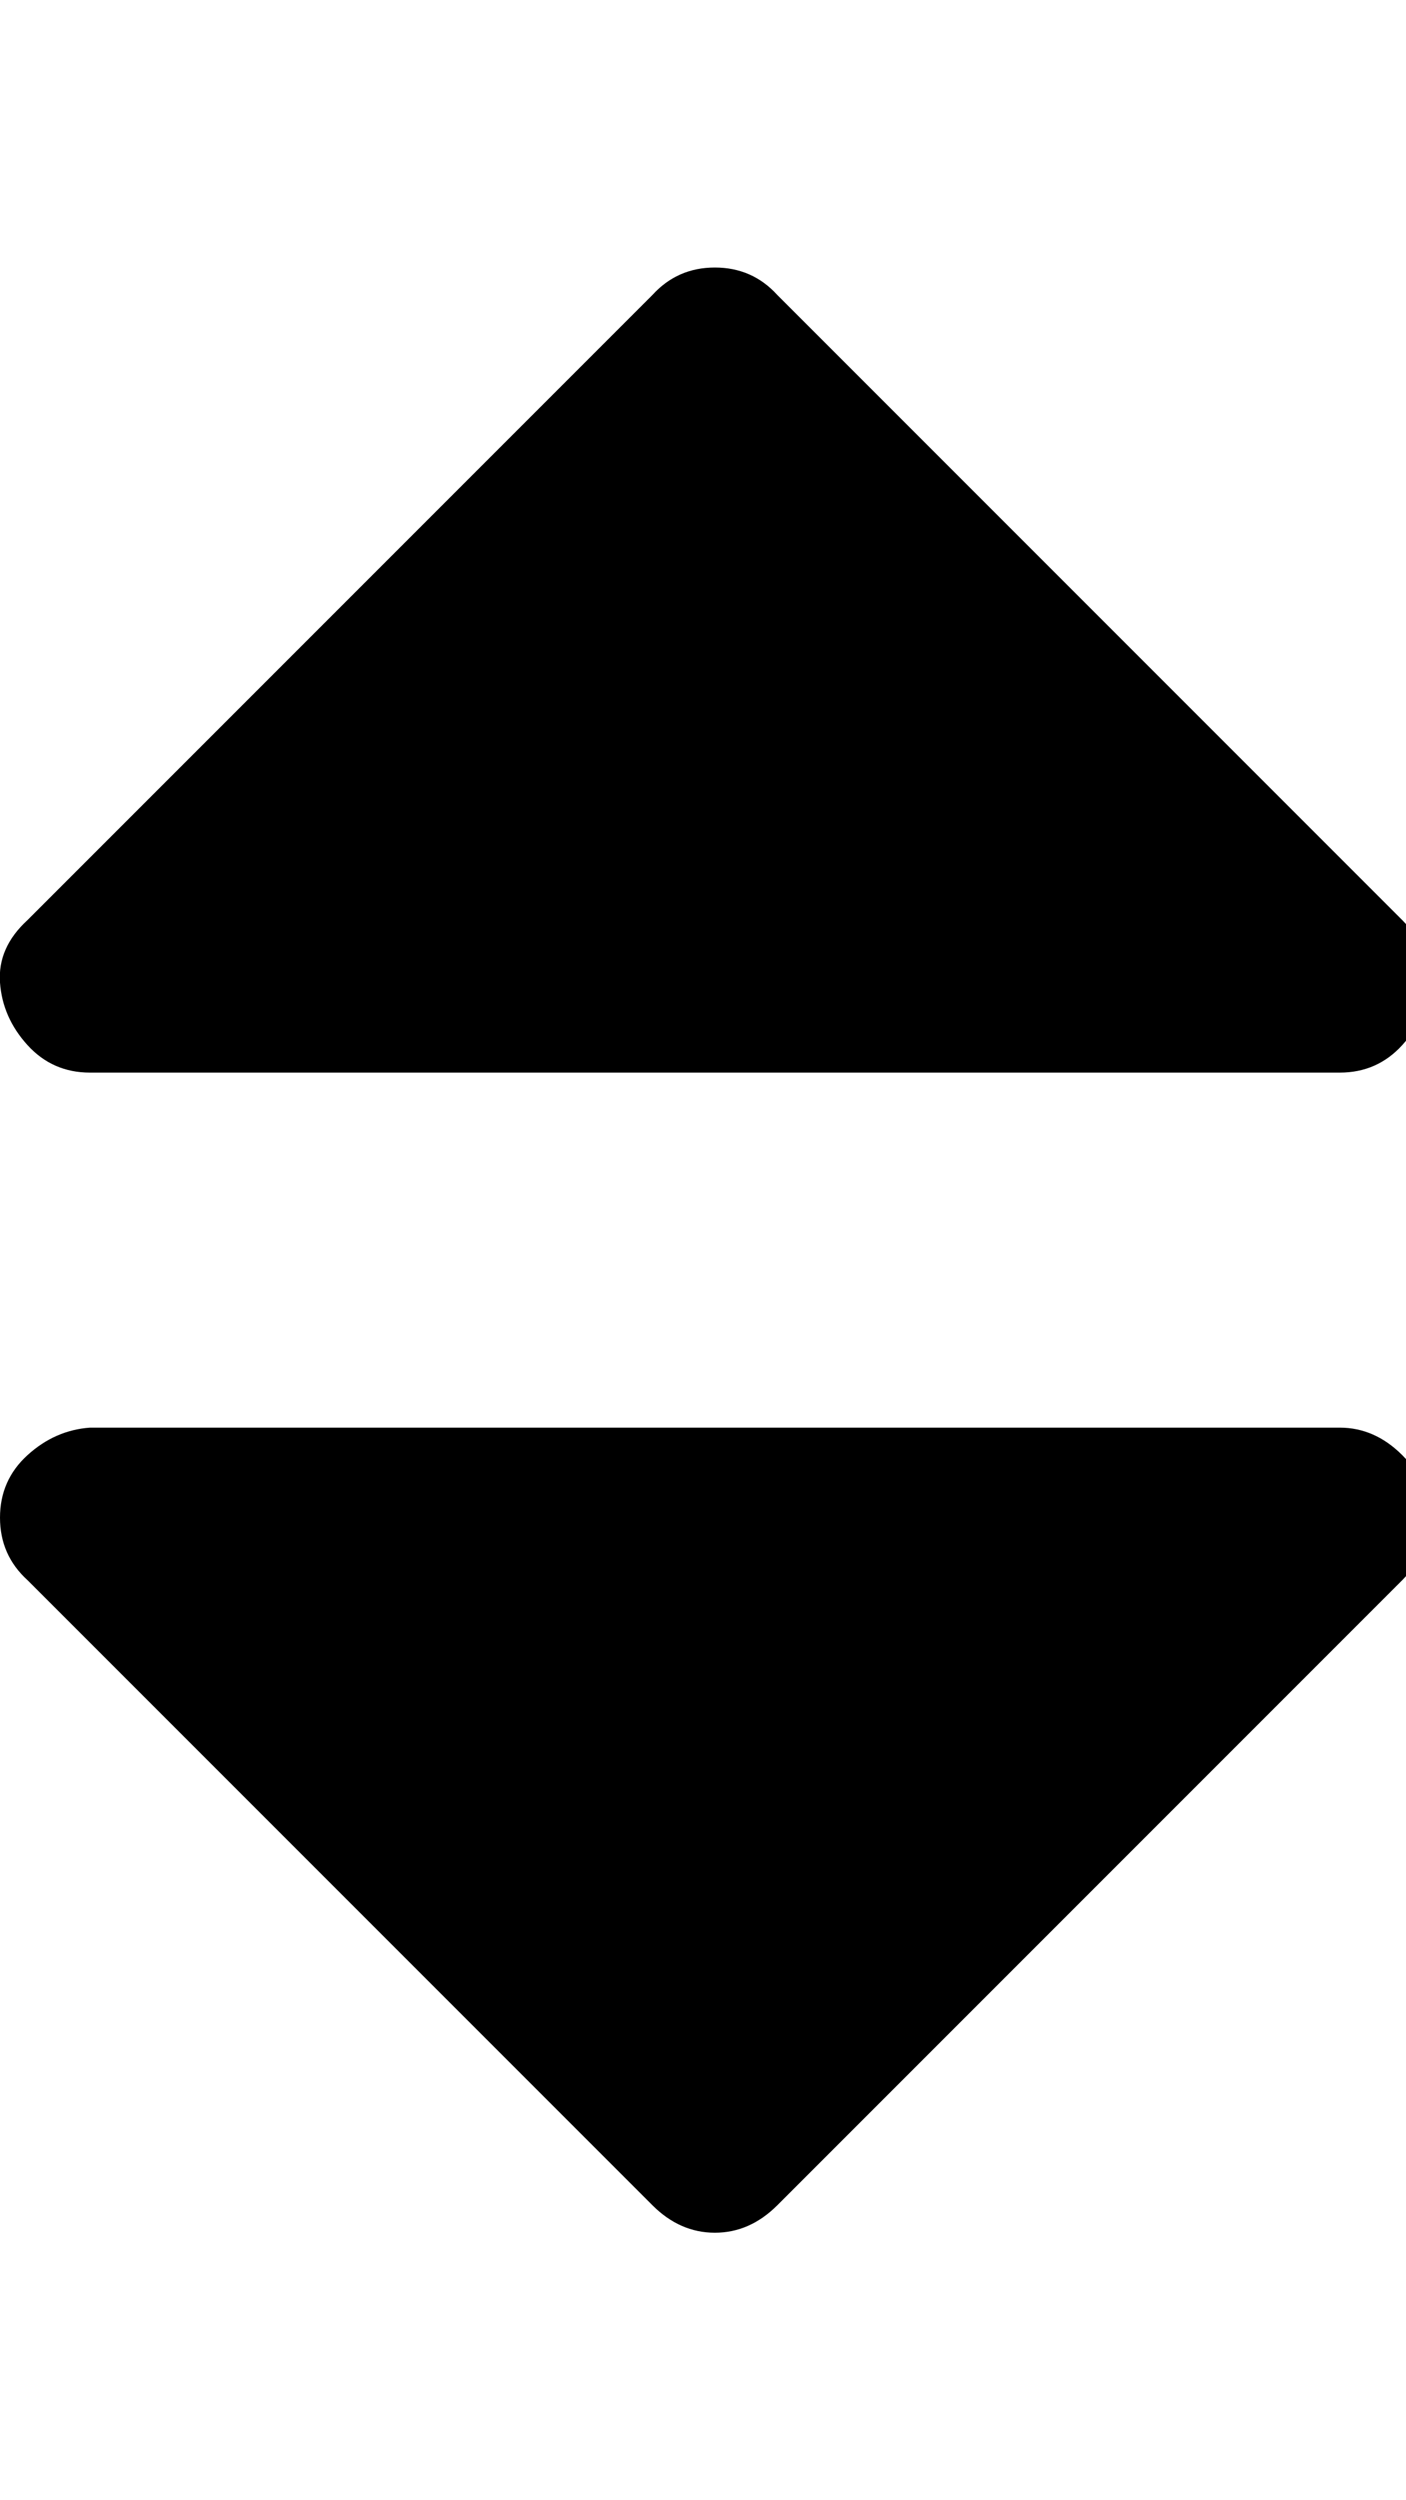 <!-- Generated by IcoMoon.io -->
<svg version="1.1" xmlns="http://www.w3.org/2000/svg" width="18" height="32" viewBox="0 0 18 32">

<path d="M18.272 19.424q0 0.48-0.32 0.8l-8 8q-0.352 0.352-0.8 0.352t-0.8-0.352l-8-8q-0.352-0.32-0.352-0.8t0.352-0.8 0.8-0.352h16q0.448 0 0.8 0.352t0.32 0.8zM18.272 12.576q0 0.448-0.32 0.8t-0.8 0.352h-16q-0.48 0-0.8-0.352t-0.352-0.8 0.352-0.8l8-8q0.32-0.352 0.8-0.352t0.8 0.352l8 8q0.32 0.32 0.32 0.8z"></path>
</svg>
